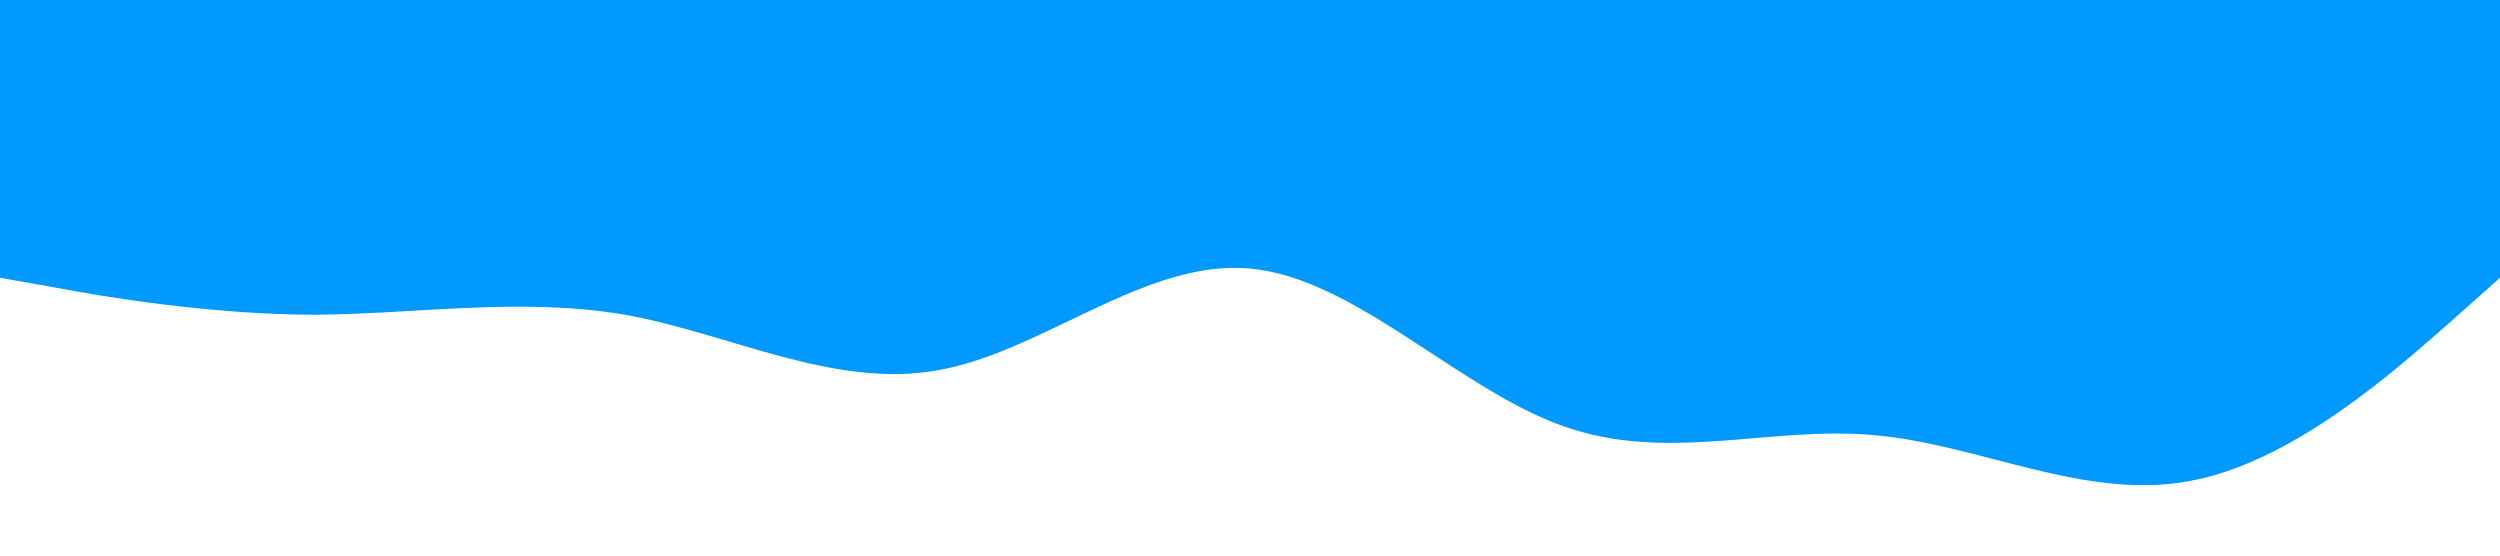 <?xml version="1.0" standalone="no"?><svg xmlns="http://www.w3.org/2000/svg" viewBox="0 0 1440 320"><path fill="#0099ff" fill-opacity="1" d="M0,160L30,165.3C60,171,120,181,180,181.3C240,181,300,171,360,181.3C420,192,480,224,540,213.3C600,203,660,149,720,154.7C780,160,840,224,900,245.3C960,267,1020,245,1080,250.7C1140,256,1200,288,1260,277.3C1320,267,1380,213,1410,186.7L1440,160L1440,0L1410,0C1380,0,1320,0,1260,0C1200,0,1140,0,1080,0C1020,0,960,0,900,0C840,0,780,0,720,0C660,0,600,0,540,0C480,0,420,0,360,0C300,0,240,0,180,0C120,0,60,0,30,0L0,0Z"></path></svg>